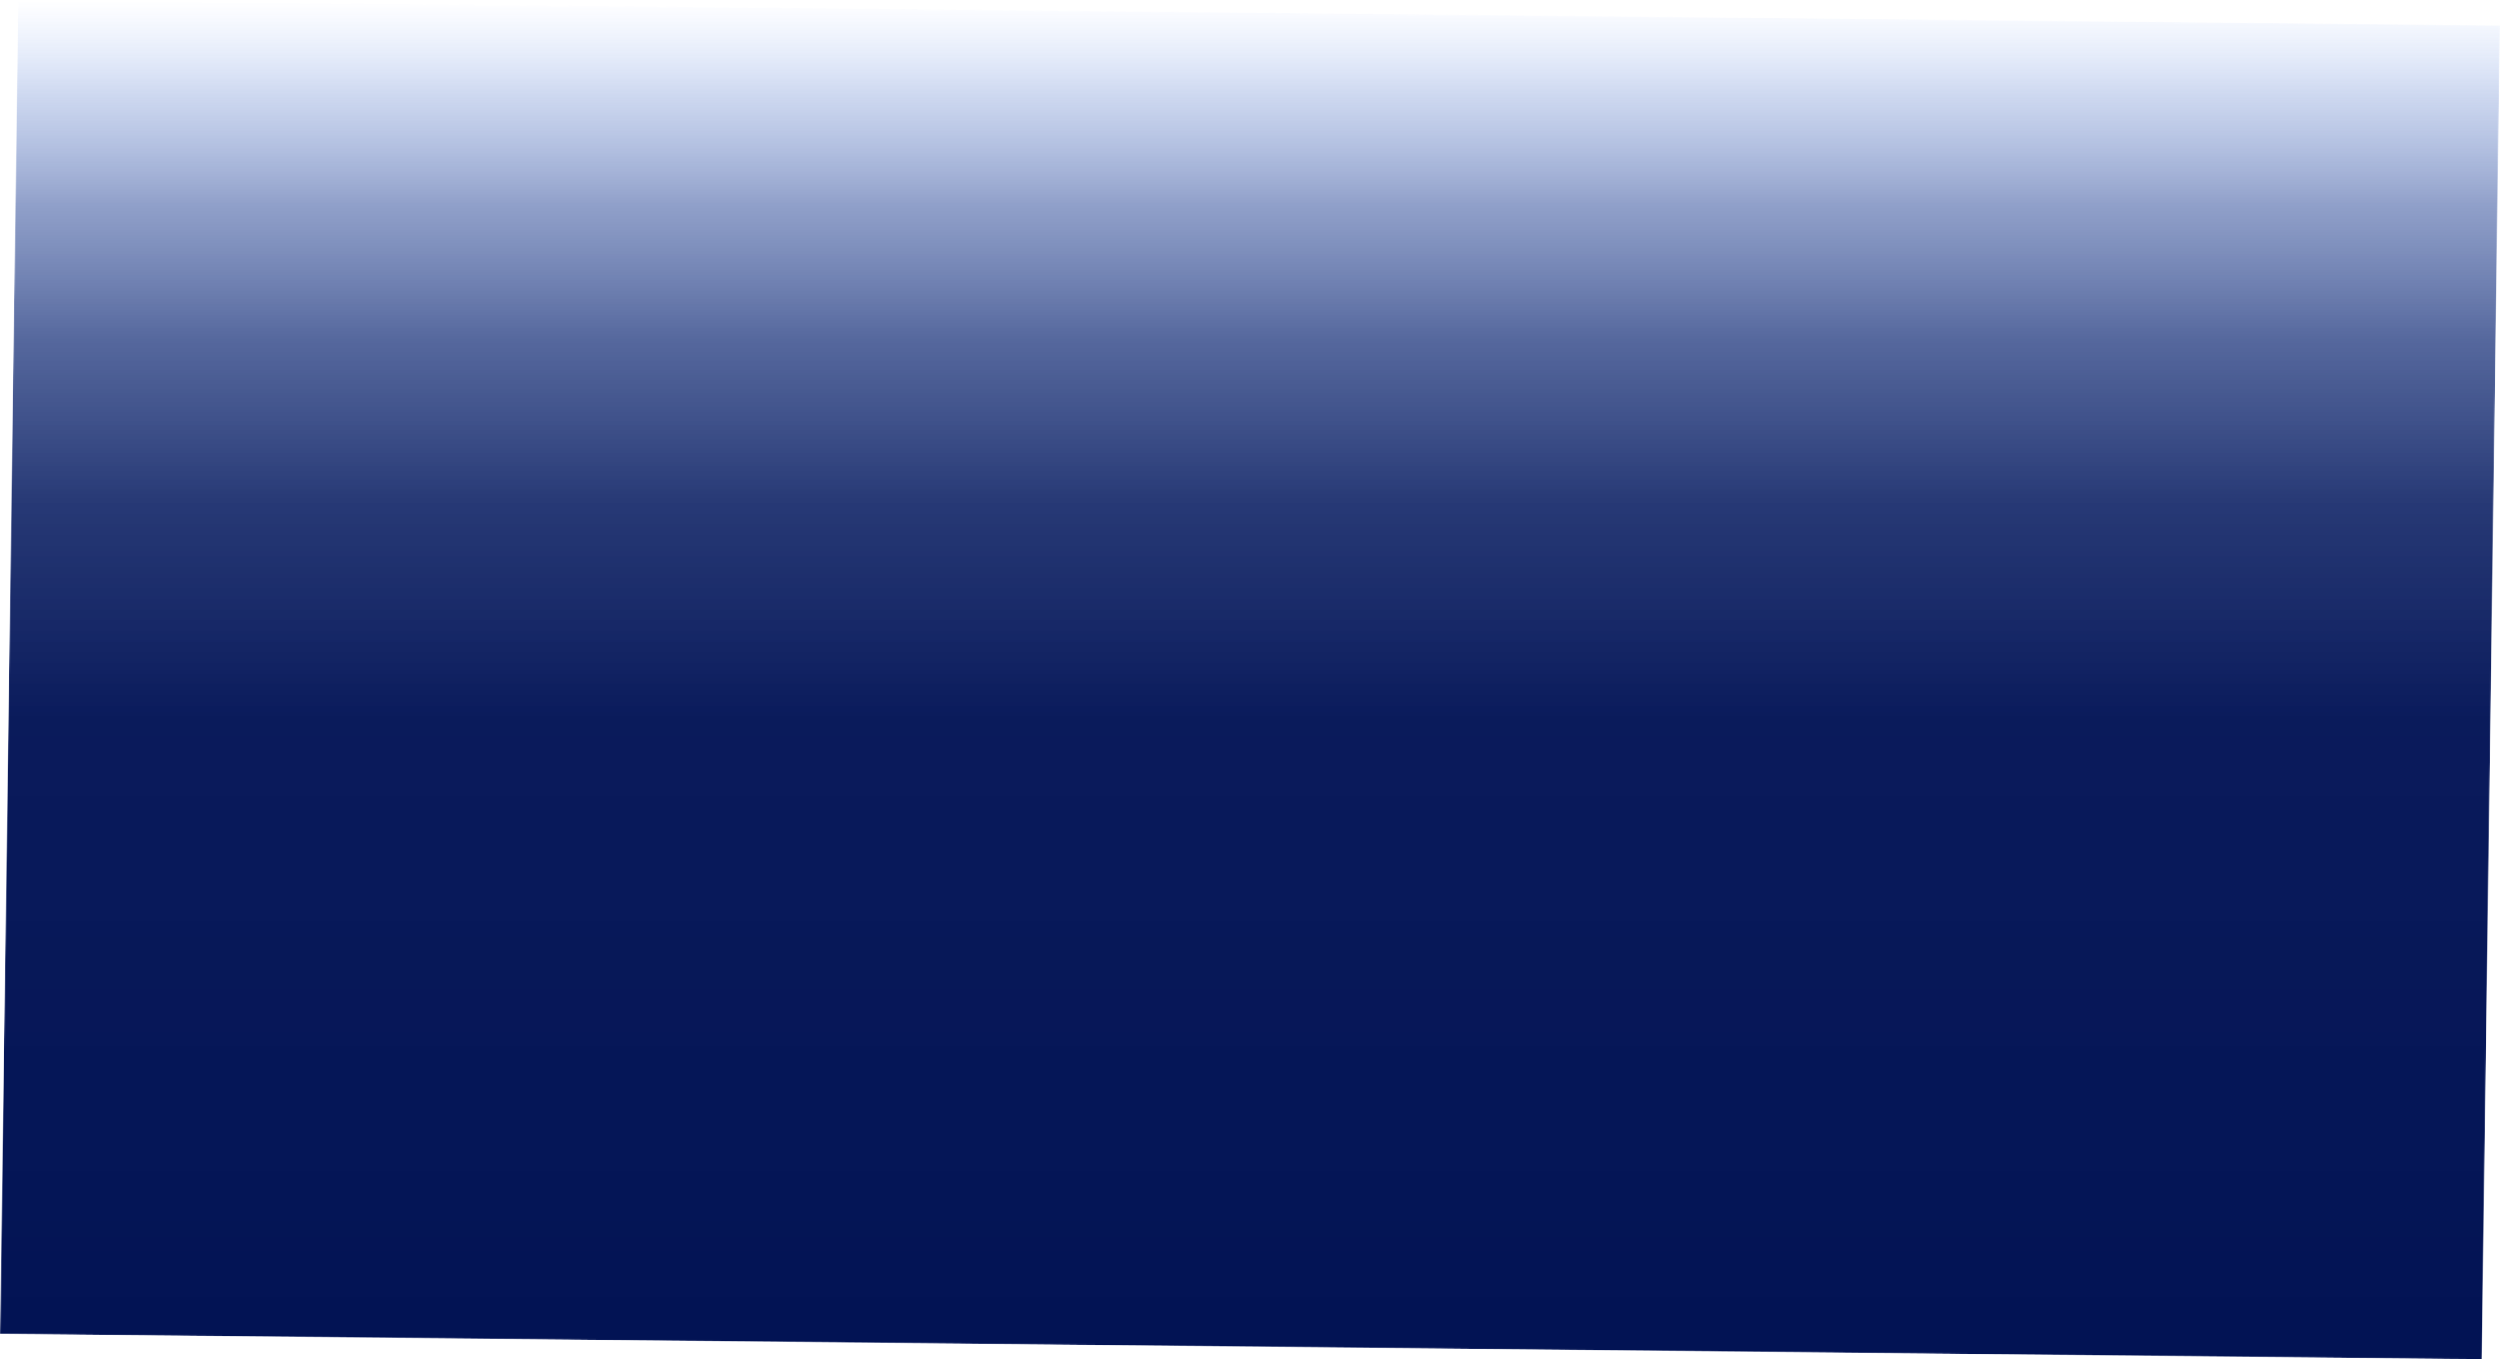 <svg xmlns="http://www.w3.org/2000/svg" xmlns:xlink="http://www.w3.org/1999/xlink" viewBox="0 0 1958.83 1065.12"><defs><style>.cls-1{fill:url(#linear-gradient);}.cls-2{mask:url(#mask);}.cls-3{fill:url(#linear-gradient-2);}</style><linearGradient id="linear-gradient" x1="2318.26" y1="8824.18" x2="2319.13" y2="8824.18" gradientTransform="translate(-5722509.4 1432669.33) rotate(-89.32) scale(646.66)" gradientUnits="userSpaceOnUse"><stop offset="0" stop-color="#fff"/><stop offset="0.11" stop-color="#fafafa"/><stop offset="0.24" stop-color="#ededed"/><stop offset="0.37" stop-color="#d7d7d7"/><stop offset="0.5" stop-color="#b8b8b8"/><stop offset="0.64" stop-color="#909090"/><stop offset="0.78" stop-color="#5e5e5e"/><stop offset="0.92" stop-color="#252525"/><stop offset="1"/></linearGradient><mask id="mask" x="0" y="0" width="1958.83" height="1065.12" maskUnits="userSpaceOnUse"><polygon class="cls-1" points="1944.65 1065.12 1958.83 19.89 14.19 0 0 1045.22 1944.65 1065.12"/></mask><linearGradient id="linear-gradient-2" x1="979.42" y1="1065.12" x2="979.42" gradientUnits="userSpaceOnUse"><stop offset="0" stop-color="#021354"/><stop offset="0.47" stop-color="#051658" stop-opacity="0.98"/><stop offset="0.63" stop-color="#0f2366" stop-opacity="0.9"/><stop offset="0.75" stop-color="#20387e" stop-opacity="0.76"/><stop offset="0.85" stop-color="#3a56a0" stop-opacity="0.56"/><stop offset="0.93" stop-color="#5a7dcc" stop-opacity="0.3"/><stop offset="1" stop-color="#7faaff" stop-opacity="0"/></linearGradient></defs><title>Asset 6</title><g id="Layer_2" data-name="Layer 2"><g id="Layer_1-2" data-name="Layer 1"><g class="cls-2"><polygon class="cls-3" points="1944.65 1065.12 1958.83 19.89 14.19 0 0 1045.22 1944.65 1065.12"/></g></g></g></svg>